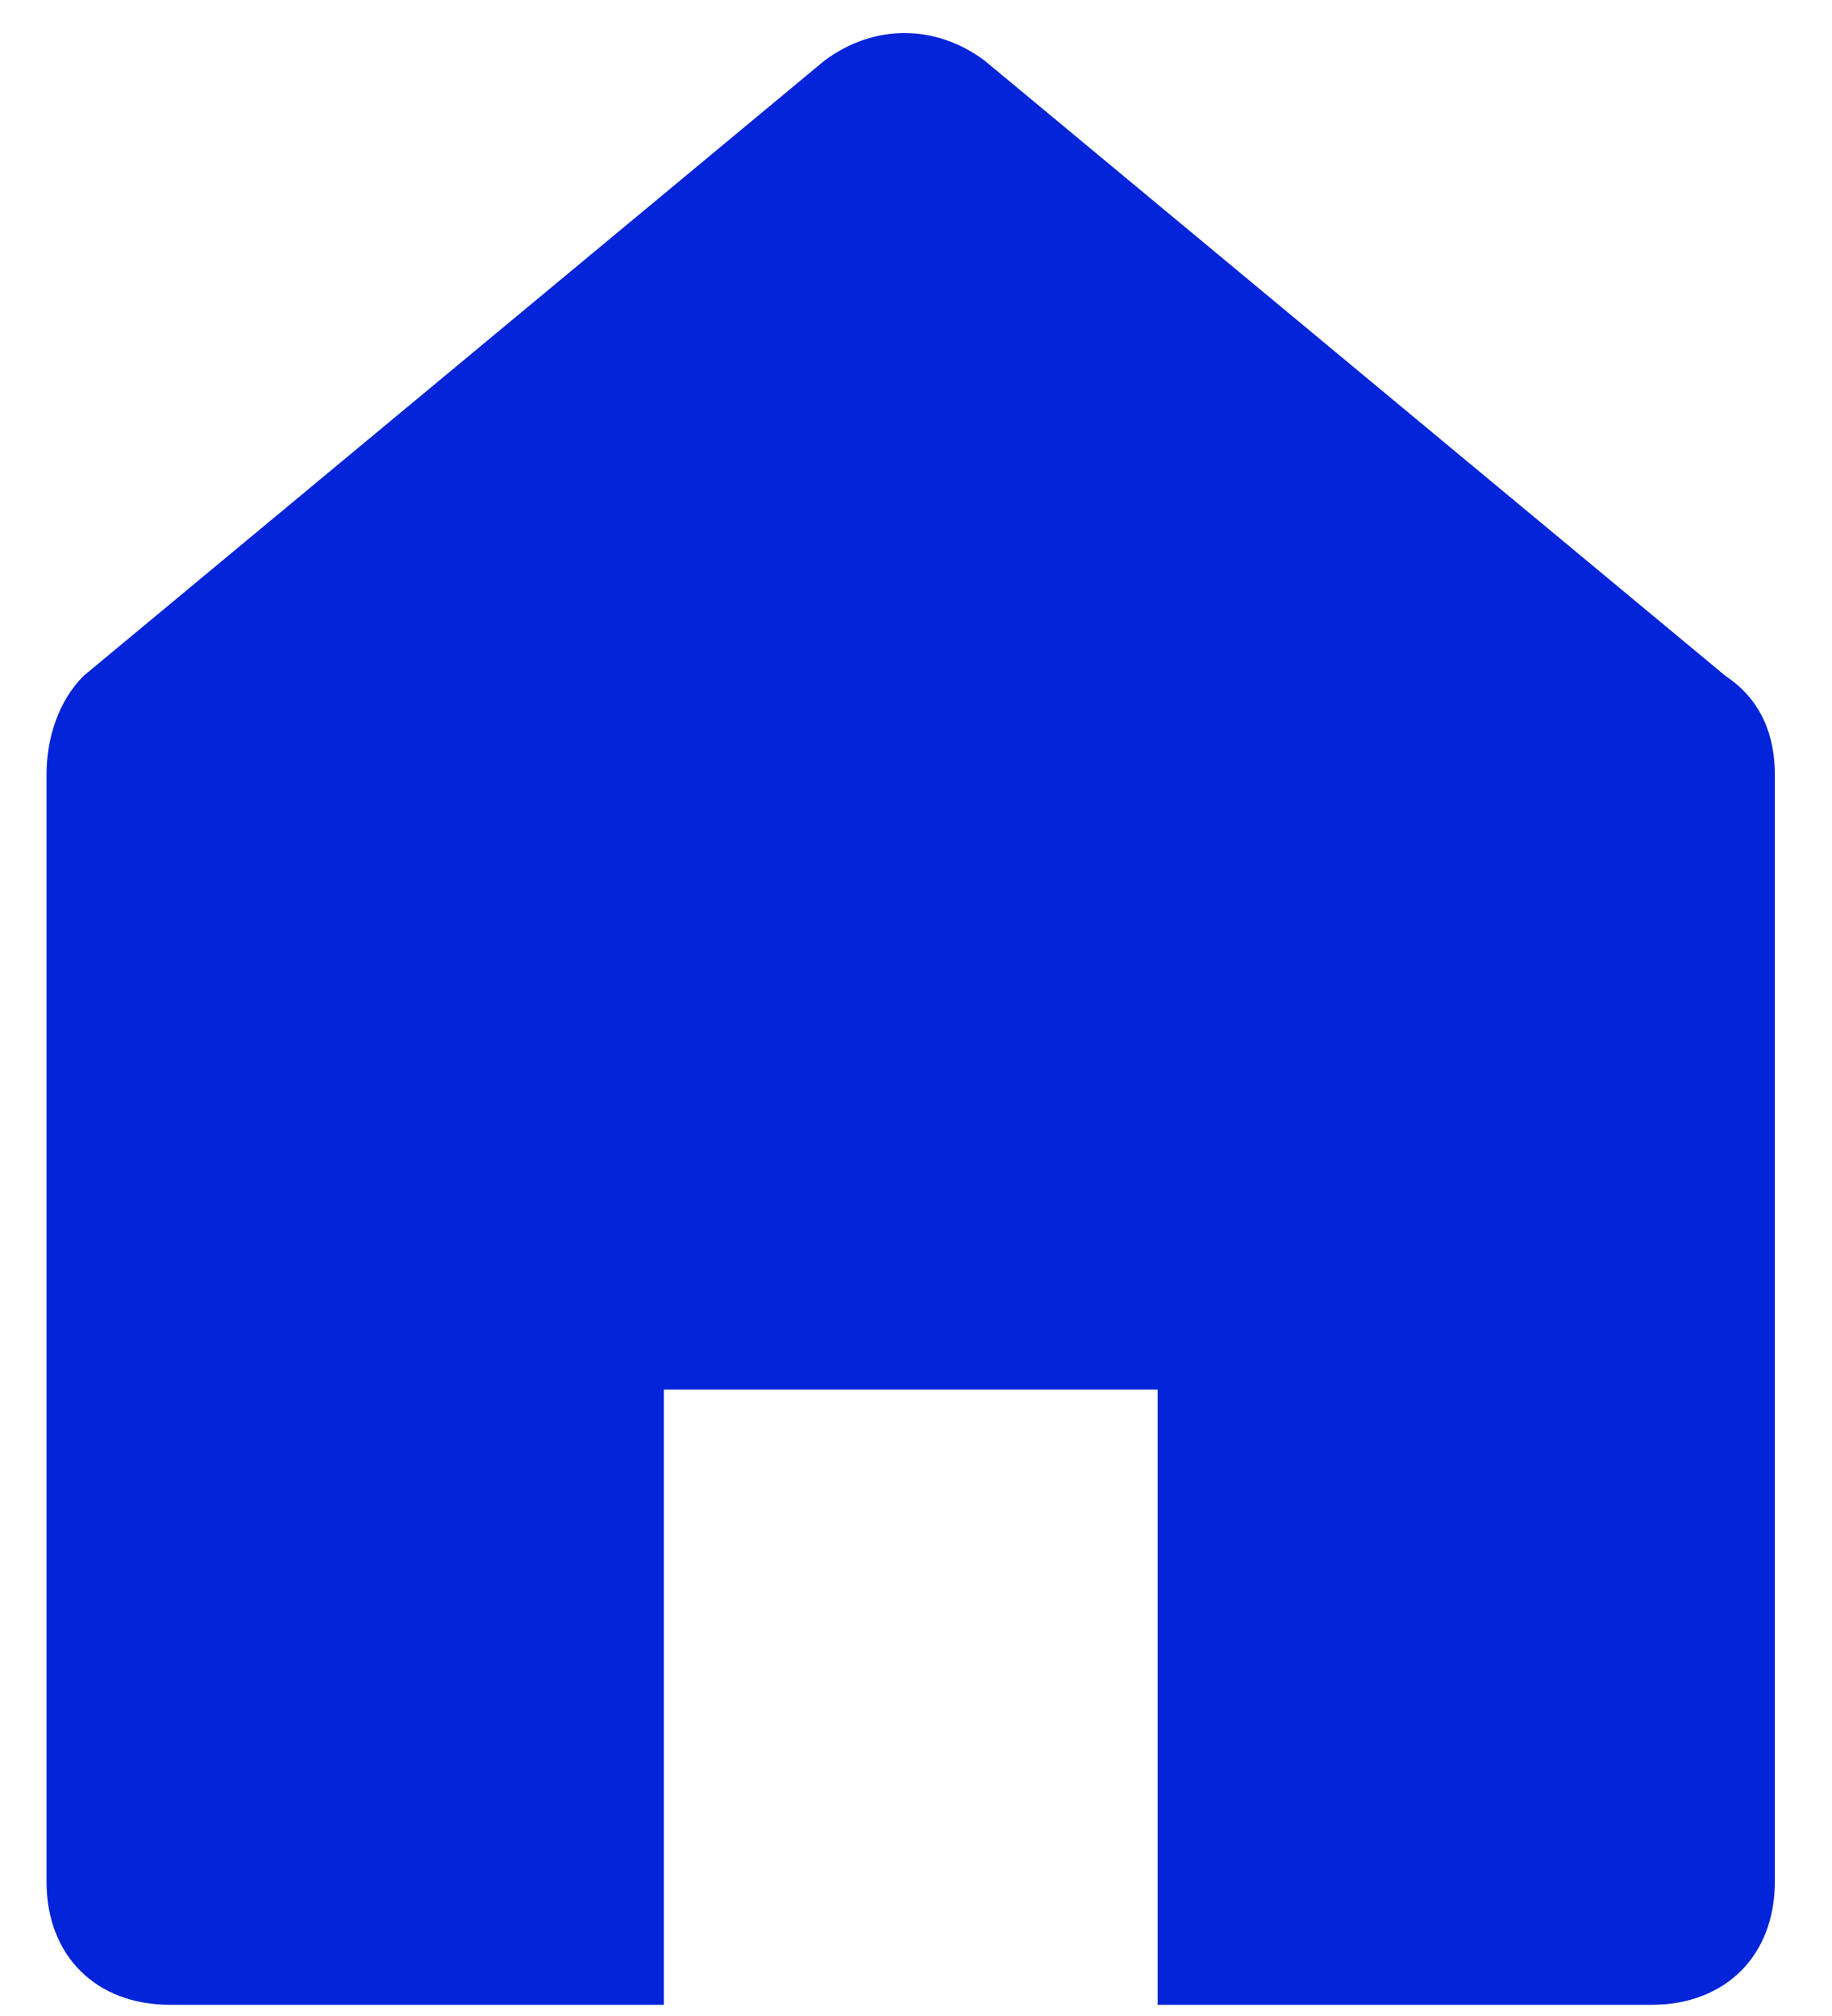 <svg width="20" height="22" viewBox="0 0 20 22" fill="none" xmlns="http://www.w3.org/2000/svg">
<path d="M18.029 21.878C18.837 21.878 19.376 21.341 19.376 20.535V8.451C19.376 8.048 19.242 7.645 18.837 7.376L10.751 0.663C10.212 0.26 9.538 0.26 8.999 0.663L0.912 7.376C0.643 7.645 0.508 8.048 0.508 8.451V20.535C0.508 21.341 1.047 21.878 1.856 21.878H7.247V15.164H12.638V21.878H18.029Z" fill="#0424D9"/>
</svg>
